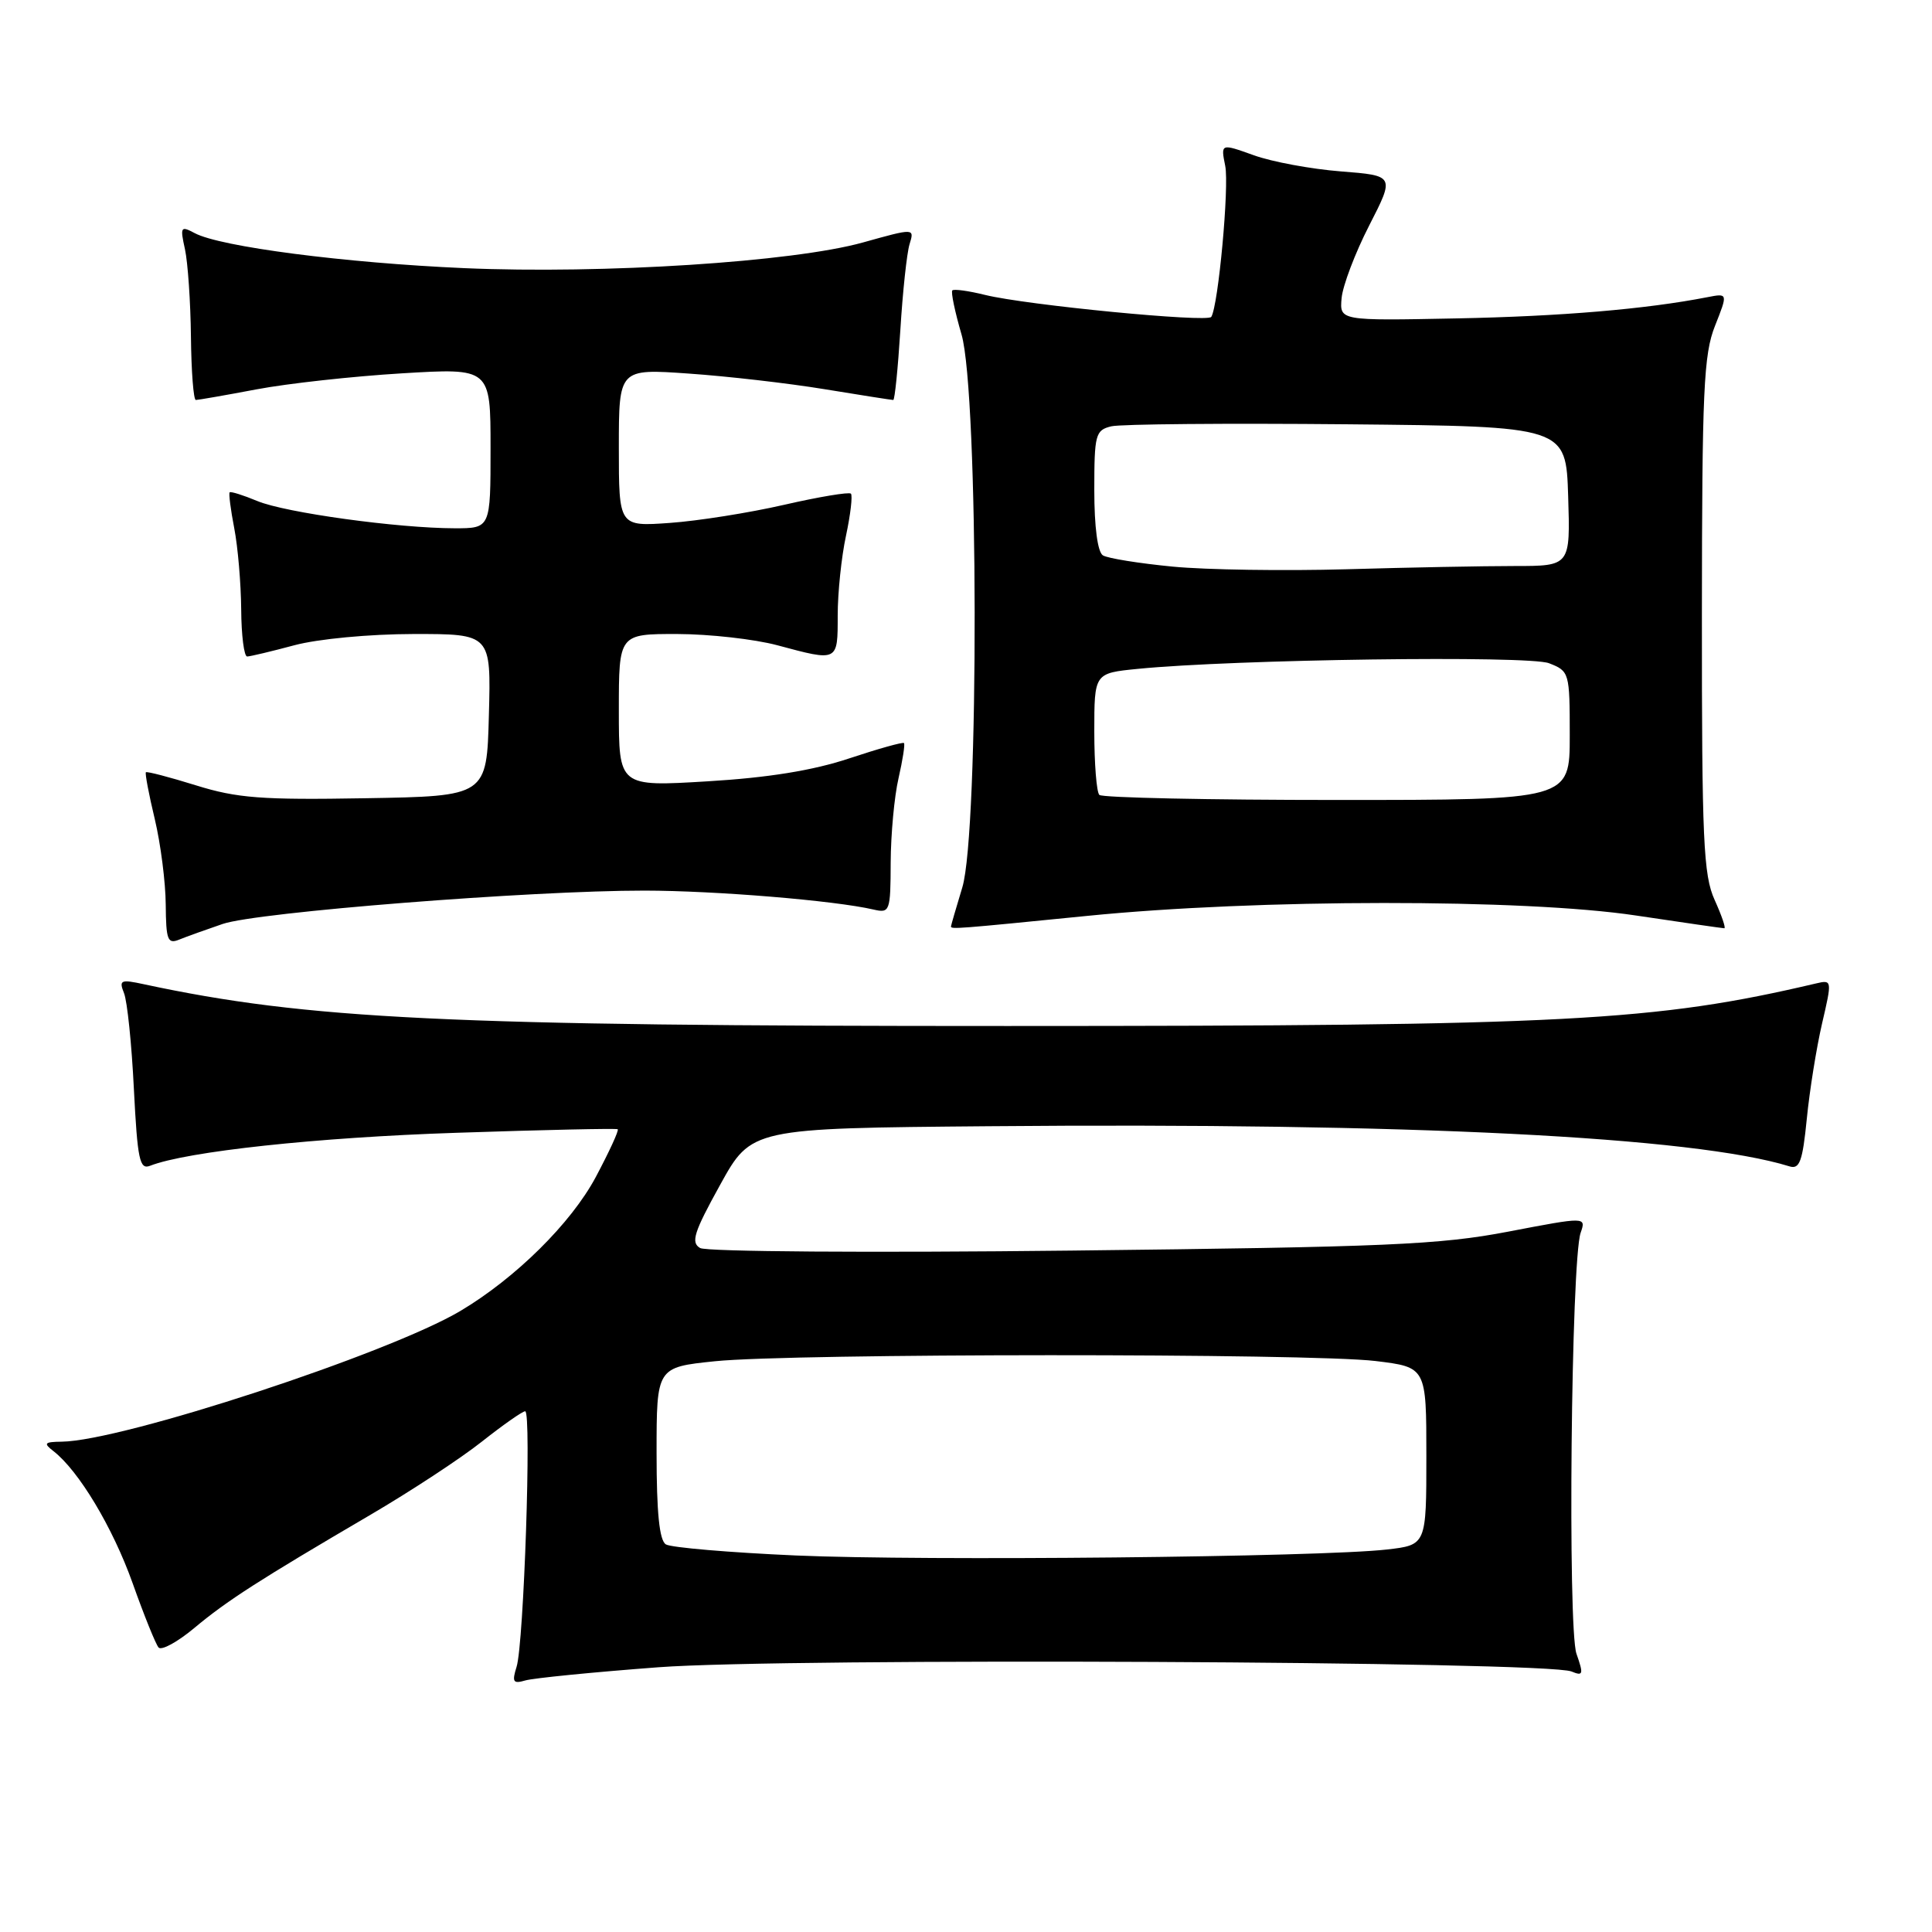 <?xml version="1.0" encoding="UTF-8" standalone="no"?>
<!DOCTYPE svg PUBLIC "-//W3C//DTD SVG 1.1//EN" "http://www.w3.org/Graphics/SVG/1.1/DTD/svg11.dtd" >
<svg xmlns="http://www.w3.org/2000/svg" xmlns:xlink="http://www.w3.org/1999/xlink" version="1.1" viewBox="0 0 256 256">
 <g >
 <path fill="currentColor"
d=" M 87.25 220.92 C 104.07 219.65 204.96 220.12 208.23 221.48 C 209.78 222.12 209.85 221.87 208.89 219.13 C 207.71 215.72 208.18 167.04 209.44 163.36 C 210.18 161.22 210.18 161.22 199.84 163.20 C 190.75 164.94 183.73 165.24 141.88 165.71 C 115.42 166.01 93.60 165.86 92.77 165.37 C 91.51 164.64 91.94 163.29 95.42 157.00 C 99.56 149.50 99.56 149.50 131.03 149.23 C 186.75 148.74 224.46 150.63 237.12 154.55 C 238.46 154.97 238.85 153.88 239.41 148.25 C 239.78 144.50 240.69 138.83 241.43 135.63 C 242.77 129.88 242.76 129.81 240.64 130.31 C 219.28 135.33 207.58 135.95 133.50 135.95 C 59.33 135.96 40.73 135.06 19.08 130.42 C 15.99 129.75 15.74 129.86 16.43 131.59 C 16.86 132.64 17.45 138.36 17.74 144.30 C 18.22 153.69 18.50 155.02 19.89 154.47 C 24.74 152.57 42.00 150.71 60.50 150.10 C 72.05 149.71 81.66 149.50 81.85 149.63 C 82.04 149.76 80.73 152.61 78.94 155.97 C 75.68 162.08 68.30 169.37 61.00 173.71 C 51.46 179.37 16.20 190.94 8.18 191.03 C 5.88 191.06 5.72 191.23 7.08 192.28 C 10.43 194.88 14.93 202.37 17.57 209.77 C 19.08 214.02 20.63 217.86 21.01 218.30 C 21.39 218.74 23.51 217.58 25.72 215.74 C 30.08 212.09 34.32 209.37 49.12 200.70 C 54.41 197.60 61.04 193.25 63.84 191.03 C 66.65 188.81 69.23 187.00 69.59 187.00 C 70.45 187.00 69.41 217.82 68.45 220.86 C 67.82 222.87 67.99 223.14 69.60 222.67 C 70.65 222.36 78.59 221.57 87.25 220.92 Z  M 29.50 122.43 C 34.08 120.86 70.37 118.00 85.40 118.01 C 94.81 118.02 110.58 119.32 115.75 120.52 C 117.91 121.02 118.00 120.77 118.02 114.27 C 118.04 110.55 118.50 105.53 119.06 103.12 C 119.61 100.71 119.94 98.61 119.78 98.46 C 119.63 98.30 116.35 99.22 112.50 100.50 C 107.72 102.09 101.78 103.05 93.75 103.53 C 82.00 104.24 82.00 104.24 82.00 94.12 C 82.00 84.00 82.00 84.00 89.75 84.01 C 94.01 84.02 99.97 84.69 103.00 85.50 C 111.08 87.67 111.00 87.71 111.00 81.55 C 111.00 78.55 111.49 73.80 112.10 70.98 C 112.70 68.17 112.99 65.66 112.75 65.41 C 112.50 65.17 108.52 65.83 103.90 66.89 C 99.28 67.95 92.46 69.03 88.75 69.29 C 82.00 69.77 82.00 69.77 82.00 59.31 C 82.00 48.85 82.00 48.85 91.25 49.50 C 96.34 49.85 104.44 50.78 109.25 51.57 C 114.06 52.36 118.16 53.00 118.36 53.00 C 118.56 53.00 118.98 48.84 119.30 43.75 C 119.61 38.66 120.16 33.54 120.52 32.36 C 121.18 30.22 121.18 30.22 114.34 32.13 C 105.08 34.71 79.96 36.33 61.50 35.53 C 45.71 34.84 29.17 32.70 25.80 30.89 C 23.94 29.90 23.85 30.05 24.51 33.03 C 24.89 34.79 25.25 40.00 25.30 44.61 C 25.35 49.23 25.64 53.00 25.95 53.00 C 26.25 53.00 29.88 52.37 34.00 51.59 C 38.12 50.81 46.79 49.86 53.25 49.47 C 65.00 48.76 65.00 48.76 65.00 59.38 C 65.00 70.00 65.00 70.00 60.25 70.00 C 52.73 69.99 37.82 67.94 34.10 66.39 C 32.22 65.61 30.58 65.09 30.43 65.24 C 30.29 65.38 30.56 67.53 31.04 70.00 C 31.52 72.47 31.93 77.31 31.96 80.75 C 31.98 84.19 32.34 86.99 32.75 86.99 C 33.16 86.98 35.98 86.31 39.00 85.50 C 42.14 84.66 48.91 84.02 54.78 84.01 C 65.07 84.00 65.07 84.00 64.78 94.75 C 64.50 105.50 64.50 105.50 48.42 105.77 C 34.67 106.01 31.41 105.76 25.96 104.06 C 22.45 102.97 19.47 102.19 19.33 102.33 C 19.20 102.47 19.72 105.26 20.51 108.54 C 21.29 111.82 21.94 116.91 21.96 119.86 C 22.00 124.56 22.21 125.13 23.75 124.50 C 24.71 124.11 27.30 123.18 29.50 122.43 Z  M 144.06 121.36 C 166.63 119.10 201.94 119.08 216.78 121.31 C 222.99 122.24 228.26 123.00 228.48 123.00 C 228.71 123.00 228.13 121.31 227.20 119.25 C 225.71 115.96 225.50 111.37 225.51 81.50 C 225.53 51.72 225.74 46.96 227.25 43.17 C 228.96 38.85 228.96 38.85 226.23 39.38 C 218.14 40.96 206.83 41.92 193.00 42.19 C 177.50 42.50 177.50 42.50 177.77 39.50 C 177.92 37.85 179.56 33.52 181.42 29.89 C 184.81 23.27 184.81 23.27 177.65 22.71 C 173.72 22.40 168.53 21.44 166.13 20.57 C 161.75 19.00 161.75 19.00 162.35 21.99 C 162.89 24.70 161.44 40.49 160.50 41.99 C 160.03 42.76 136.01 40.43 130.53 39.08 C 128.35 38.54 126.40 38.27 126.19 38.48 C 125.98 38.68 126.53 41.32 127.41 44.33 C 129.67 52.12 129.75 110.20 127.51 117.59 C 126.69 120.29 126.02 122.61 126.01 122.75 C 125.99 123.15 126.73 123.09 144.06 121.36 Z  M 105.48 206.11 C 96.67 205.72 88.91 205.06 88.23 204.64 C 87.37 204.11 87.00 200.43 87.00 192.53 C 87.00 181.17 87.00 181.17 94.75 180.37 C 104.97 179.32 173.61 179.30 182.25 180.34 C 189.00 181.16 189.00 181.16 189.00 192.94 C 189.00 204.72 189.00 204.72 183.75 205.32 C 174.88 206.33 122.43 206.85 105.48 206.11 Z  M 145.67 105.33 C 145.30 104.97 145.00 101.19 145.00 96.93 C 145.00 89.20 145.00 89.20 150.75 88.63 C 163.54 87.36 202.53 86.83 205.25 87.88 C 207.95 88.93 208.00 89.10 208.00 97.48 C 208.00 106.00 208.00 106.00 177.17 106.00 C 160.21 106.00 146.03 105.70 145.67 105.33 Z  M 155.39 75.08 C 150.93 74.65 146.77 73.98 146.14 73.59 C 145.44 73.15 145.00 69.82 145.00 64.96 C 145.00 57.57 145.15 57.00 147.25 56.49 C 148.49 56.19 162.55 56.07 178.50 56.22 C 207.50 56.50 207.50 56.50 207.79 65.75 C 208.08 75.00 208.08 75.00 200.70 75.00 C 196.64 75.00 186.61 75.19 178.41 75.43 C 170.21 75.66 159.85 75.51 155.39 75.08 Z "/>
</g>
</svg>